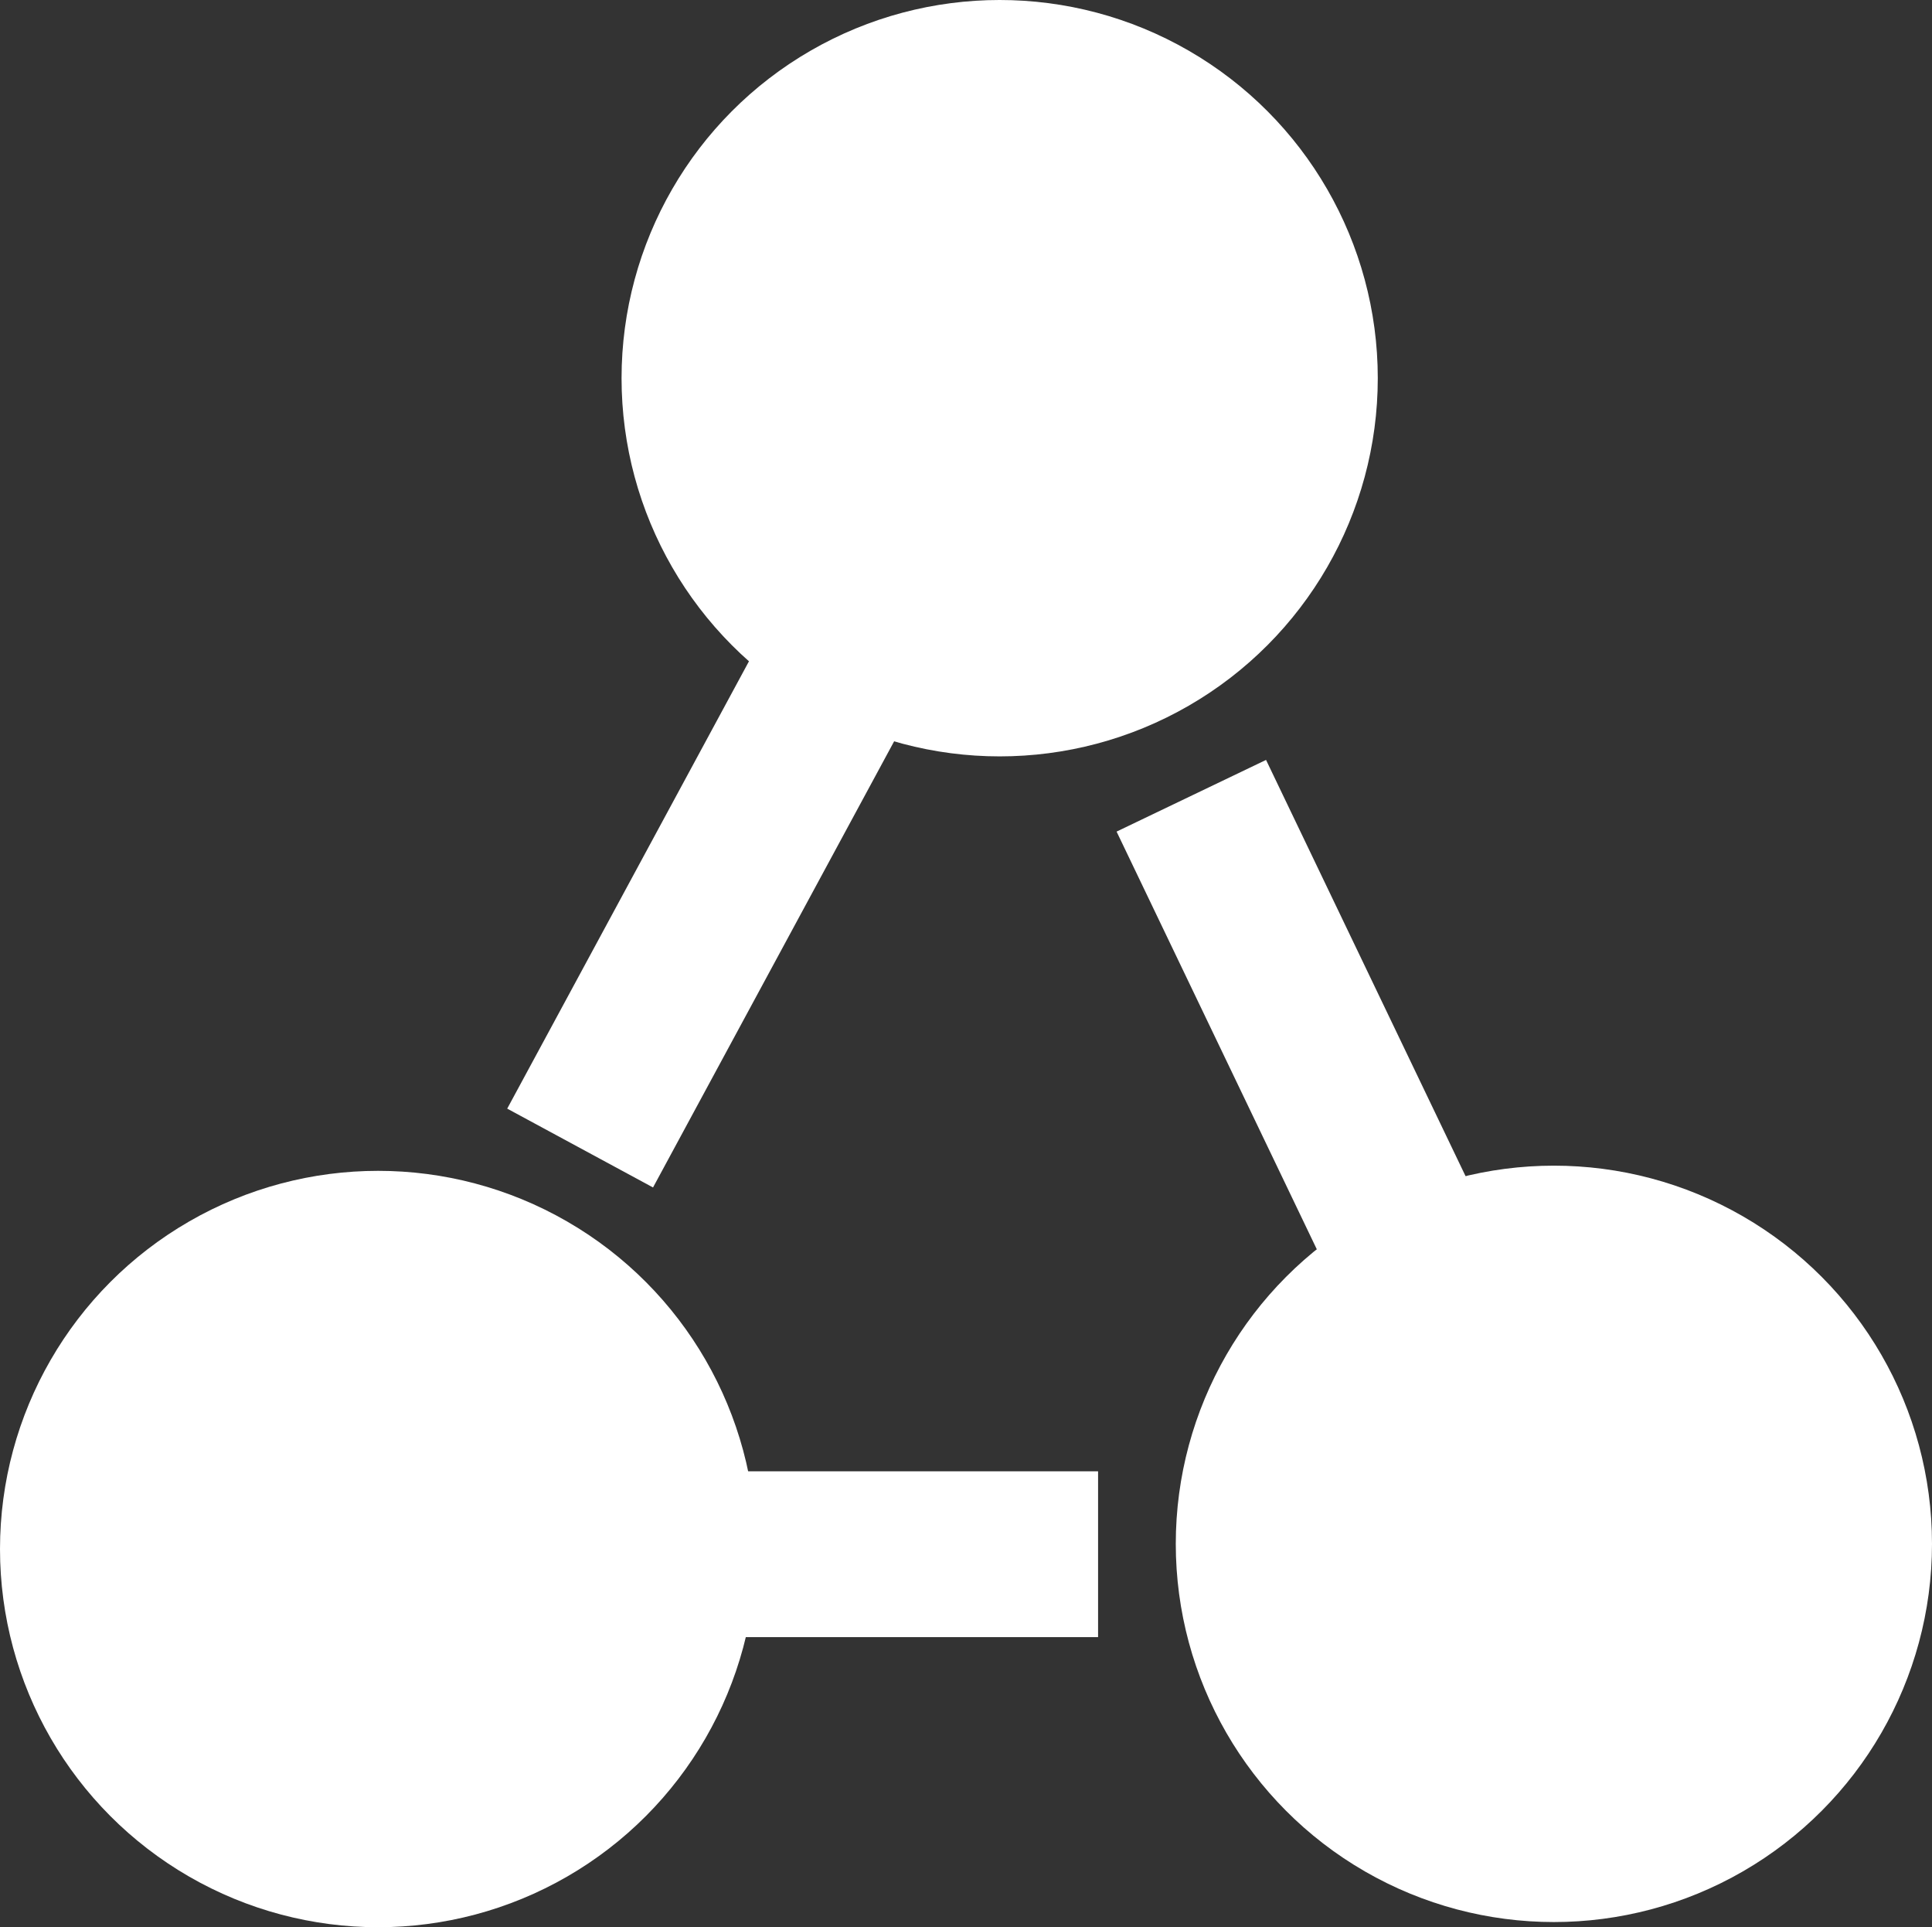 <?xml version="1.0" encoding="UTF-8"?>
<svg xmlns="http://www.w3.org/2000/svg" viewBox="0 0 186.5 186">
  <rect x="0" y="0" width="186.5" height="186" fill="#333333" stroke="none"/>
  <defs>
    <style>
      .b {
        fill: none;
        stroke: white;
        stroke-miterlimit: 10;
        stroke-width: 16px;
      }

      .c {
        fill: white;
        stroke-width: 0px;
      }
    </style>
  </defs>
  <circle class="c" cx="96.5" cy="36.5" r="36.5"/>
  <circle class="c" cx="36.5" cy="149.5" r="36.5"/>
  <circle class="c" cx="150" cy="149" r="36.5"/>
  <line class="b" x1="150" y1="149.8" x2="115" y2="76.8"/>
  <line class="b" x1="96" y1="36.8" x2="56" y2="110.8"/>
  <line class="b" x1="37" y1="150" x2="106" y2="150"/>
</svg>
